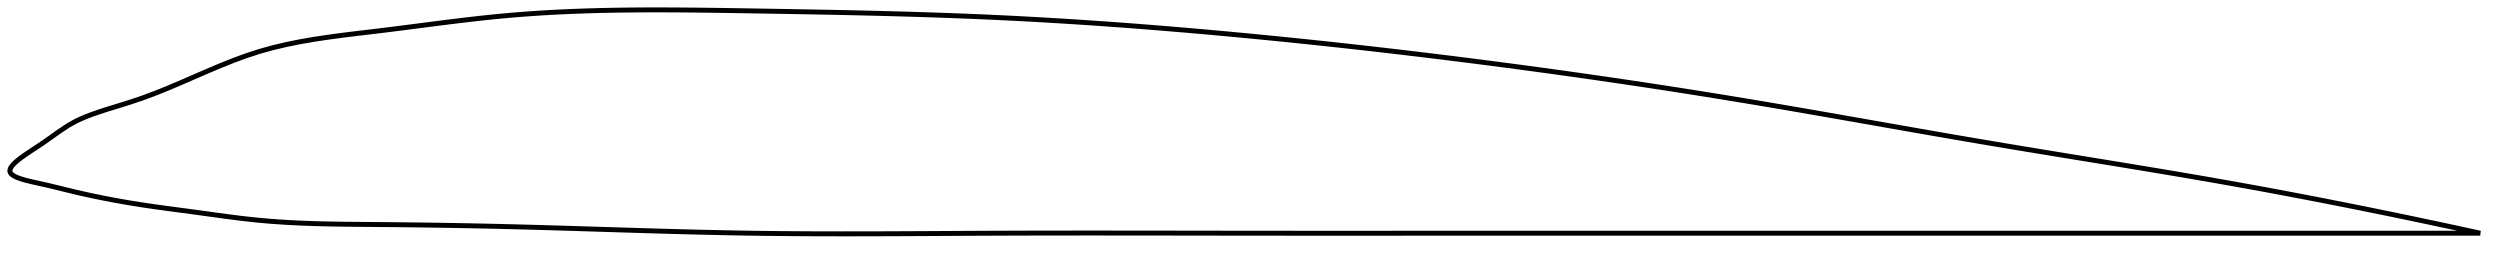 <?xml version="1.0" encoding="utf-8" ?>
<svg baseProfile="full" height="102.666" version="1.1" width="1012.101" xmlns="http://www.w3.org/2000/svg" xmlns:ev="http://www.w3.org/2001/xml-events" xmlns:xlink="http://www.w3.org/1999/xlink"><defs /><polygon fill="none" points="1004.101,94.408 1001.377,93.812 998.087,93.095 994.621,92.344 990.957,91.556 987.069,90.725 982.931,89.847 978.515,88.916 973.789,87.929 968.729,86.882 963.313,85.771 957.536,84.599 951.455,83.379 945.453,82.189 939.577,81.037 933.752,79.91 927.922,78.797 922.043,77.689 916.083,76.582 910.016,75.473 903.856,74.365 897.755,73.285 891.725,72.236 885.749,71.209 879.81,70.202 873.893,69.208 867.989,68.226 862.085,67.251 856.174,66.281 850.247,65.311 844.299,64.341 838.324,63.366 832.318,62.385 826.279,61.396 820.206,60.396 814.098,59.384 807.958,58.358 801.789,57.317 795.599,56.26 789.419,55.196 783.255,54.127 777.101,53.053 770.954,51.975 764.81,50.895 758.665,49.814 752.516,48.732 746.36,47.65 740.196,46.571 734.023,45.495 727.838,44.424 721.645,43.361 715.459,42.308 709.281,41.269 703.11,40.245 696.944,39.236 690.781,38.241 684.619,37.262 678.459,36.297 672.298,35.346 666.135,34.408 659.97,33.484 653.802,32.573 647.63,31.675 641.455,30.789 635.274,29.916 629.089,29.056 622.898,28.207 616.703,27.371 610.503,26.547 604.299,25.734 598.09,24.933 591.877,24.145 585.661,23.368 579.442,22.604 573.22,21.853 566.996,21.114 560.77,20.388 554.542,19.675 548.313,18.976 542.083,18.29 535.852,17.617 529.622,16.959 523.391,16.314 517.161,15.684 510.932,15.068 504.705,14.466 498.478,13.879 492.254,13.307 486.032,12.75 479.812,12.21 473.595,11.686 467.38,11.18 461.167,10.691 454.956,10.22 448.747,9.768 442.538,9.335 436.33,8.921 430.121,8.528 423.911,8.155 417.698,7.803 411.482,7.472 405.261,7.163 399.035,6.877 392.801,6.612 386.559,6.368 380.307,6.142 374.045,5.934 367.773,5.741 361.493,5.564 355.215,5.401 348.945,5.25 342.679,5.11 336.416,4.98 330.154,4.858 323.889,4.743 317.62,4.633 311.344,4.527 305.055,4.424 298.763,4.322 292.489,4.226 286.234,4.141 280,4.072 273.791,4.023 267.606,4.0 261.445,4.007 255.309,4.048 249.195,4.129 243.102,4.253 237.028,4.425 230.968,4.65 224.918,4.931 218.874,5.275 212.832,5.686 206.784,6.169 200.724,6.731 194.645,7.366 188.538,8.063 182.4,8.809 176.233,9.588 170.041,10.387 163.834,11.188 157.627,11.974 151.438,12.729 145.294,13.461 139.223,14.206 133.246,15.001 127.375,15.878 121.617,16.87 115.972,18.007 110.438,19.318 105.007,20.831 99.671,22.569 94.4,24.508 89.14,26.613 83.803,28.868 78.257,31.276 72.686,33.693 67.588,35.845 62.607,37.843 57.339,39.8 51.507,41.742 46.953,43.142 43.22,44.291 39.941,45.352 36.91,46.416 33.984,47.564 31,48.915 27.584,50.797 23.555,53.501 20.734,55.527 17.19,58.011 12.971,60.795 11.169,61.992 9.762,62.96 8.629,63.775 7.693,64.487 6.899,65.132 6.227,65.719 5.665,66.258 5.196,66.758 4.806,67.235 4.495,67.684 4.241,68.149 4.069,68.621 4.0,69.066 4.029,69.456 4.14,69.804 4.341,70.148 4.623,70.475 4.994,70.797 5.469,71.122 6.049,71.445 6.733,71.764 7.562,72.094 8.548,72.434 9.795,72.808 11.37,73.223 13.244,73.667 18.98,74.946 22.401,75.76 25.71,76.576 30.868,77.828 34.726,78.705 38.33,79.48 42.026,80.233 46.092,81.014 51.004,81.892 57.095,82.88 62.659,83.697 68.109,84.445 73.845,85.206 79.98,86.028 85.864,86.84 91.64,87.628 97.43,88.368 103.299,89.027 109.262,89.57 115.306,89.992 121.416,90.307 127.579,90.532 133.781,90.685 140.012,90.783 146.26,90.846 152.52,90.896 158.785,90.95 165.053,91.016 171.321,91.094 177.589,91.185 183.855,91.287 190.117,91.403 196.376,91.531 202.632,91.673 208.884,91.828 215.133,91.995 221.38,92.171 227.624,92.355 233.865,92.545 240.105,92.737 246.344,92.931 252.581,93.124 258.817,93.315 265.052,93.499 271.287,93.677 277.522,93.845 283.757,94.002 289.992,94.145 296.228,94.273 302.466,94.383 308.704,94.473 314.944,94.544 321.186,94.597 327.431,94.634 333.677,94.656 339.926,94.666 346.177,94.665 352.431,94.654 358.688,94.635 364.947,94.609 371.208,94.579 377.473,94.546 383.739,94.511 390.008,94.477 396.279,94.444 402.552,94.415 408.826,94.391 415.102,94.372 421.379,94.357 427.656,94.348 433.935,94.342 440.214,94.339 446.494,94.34 452.774,94.343 459.054,94.348 465.334,94.355 471.615,94.363 477.896,94.372 484.177,94.381 490.459,94.391 496.741,94.399 503.023,94.407 509.306,94.413 515.59,94.418 521.875,94.422 528.161,94.425 534.447,94.426 540.733,94.427 547.017,94.427 553.301,94.426 559.584,94.424 565.867,94.422 572.15,94.42 578.433,94.418 584.716,94.415 591,94.413 597.285,94.411 603.571,94.408 609.856,94.407 616.139,94.405 622.419,94.405 628.696,94.404 634.971,94.403 641.243,94.403 647.513,94.403 653.781,94.404 660.048,94.404 666.313,94.405 672.579,94.405 678.846,94.406 685.115,94.406 691.387,94.407 697.663,94.408 703.946,94.408 710.229,94.409 716.503,94.409 722.768,94.409 729.022,94.409 735.267,94.41 741.502,94.41 747.728,94.41 753.948,94.41 760.162,94.409 766.374,94.409 772.586,94.409 778.801,94.409 785.024,94.409 791.258,94.409 797.508,94.408 803.78,94.408 810.052,94.408 816.293,94.408 822.498,94.408 828.666,94.408 834.799,94.408 840.899,94.408 846.969,94.408 853.015,94.408 859.042,94.408 865.06,94.408 871.076,94.408 877.101,94.408 883.148,94.408 889.229,94.408 895.363,94.408 901.568,94.408 907.827,94.408 913.991,94.408 920.045,94.408 926.011,94.408 931.92,94.408 937.812,94.408 943.742,94.408 949.782,94.408 955.995,94.408 962.002,94.408 967.632,94.408 972.883,94.408 977.777,94.408 982.342,94.408 986.61,94.408 990.613,94.408 994.38,94.408 997.938,94.408 1001.311,94.408 1004.101,94.408" stroke="black" stroke-width="2.0" /></svg>